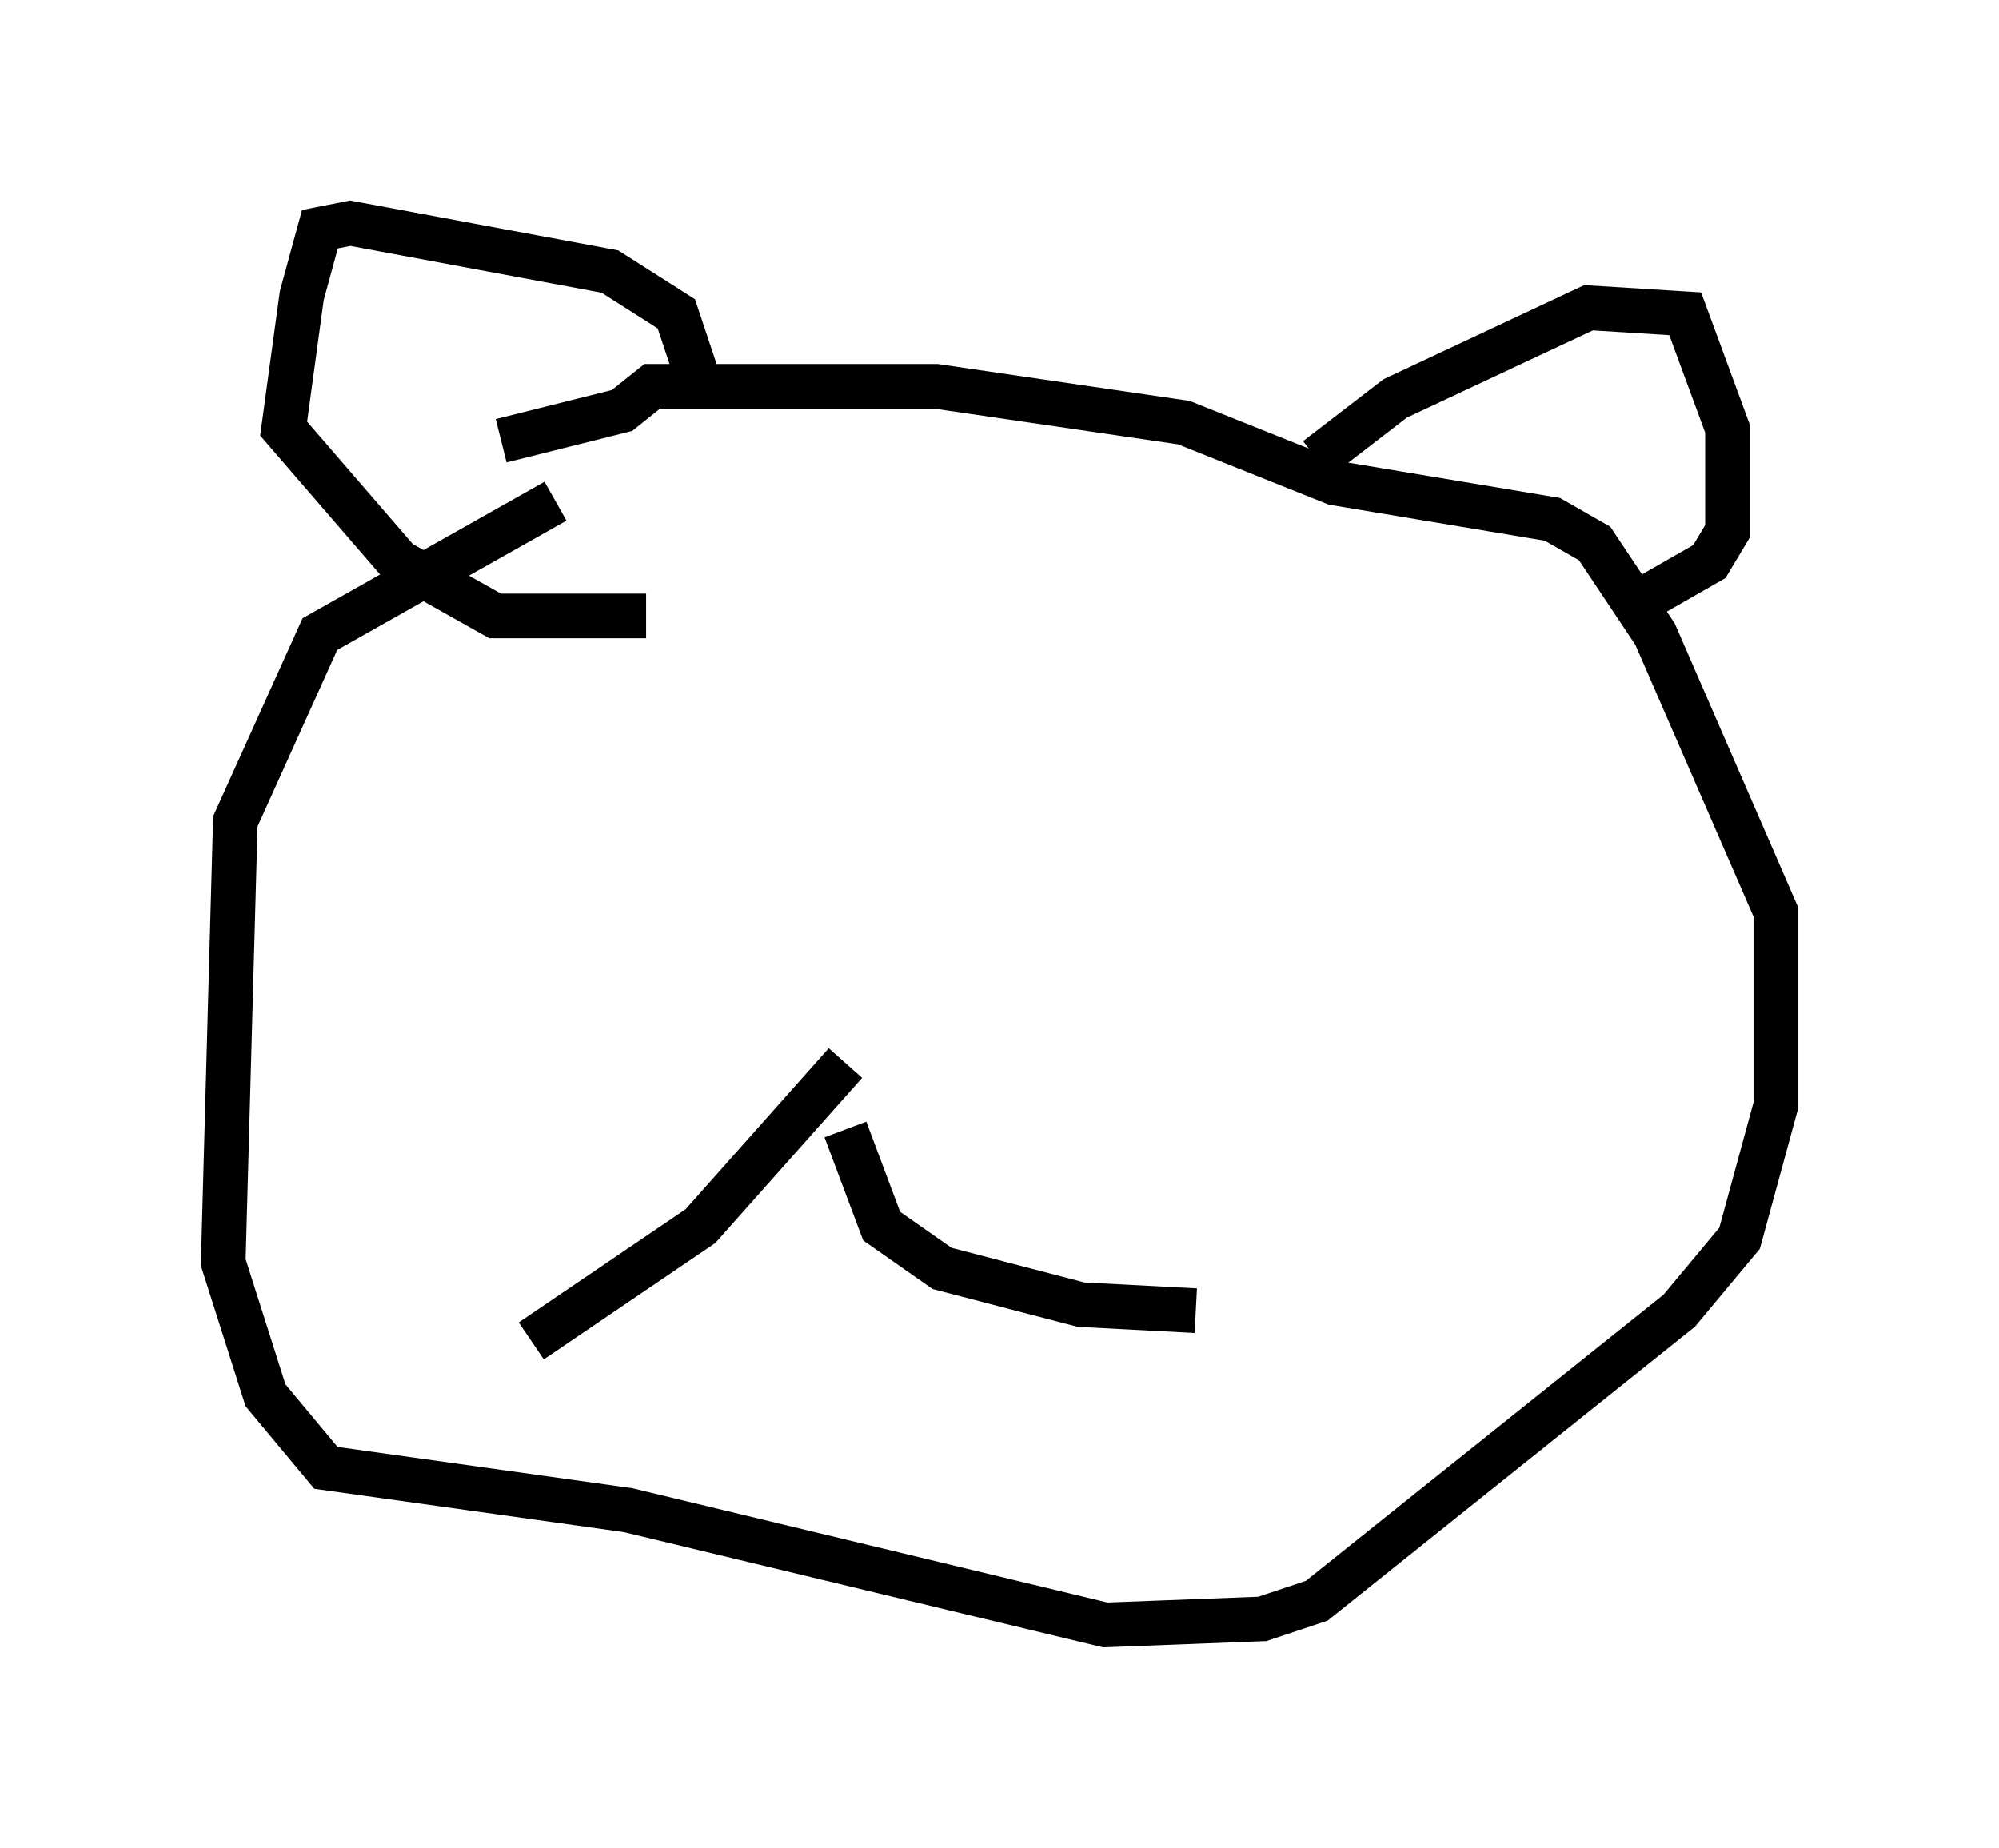 <?xml version="1.0" encoding="utf-8" ?>
<svg baseProfile="full" height="41.393" version="1.1" width="44.776" xmlns="http://www.w3.org/2000/svg" xmlns:ev="http://www.w3.org/2001/xml-events" xmlns:xlink="http://www.w3.org/1999/xlink"><defs /><rect fill="white" height="41.393" width="44.776" x="0" y="0" /><path d="M15.149, 11.225 m-2.706, 0.0 l-5.277, 2.977 -1.894, 4.195 l-0.271, 9.878 0.947, 2.977 l1.353, 1.624 6.766, 0.947 l10.69, 2.571 3.518, -0.135 l1.218, -0.406 8.119, -6.495 l1.353, -1.624 0.812, -2.977 l0.0, -4.33 -2.706, -6.225 l-1.353, -2.03 -0.947, -0.541 l-4.871, -0.812 -3.383, -1.353 l-5.548, -0.812 -6.36, 0.0 l-0.677, 0.541 -2.706, 0.677 m4.465, -1.218 l-0.541, -1.624 -1.488, -0.947 l-5.819, -1.083 -0.677, 0.135 l-0.406, 1.488 -0.406, 2.977 l2.571, 2.977 2.165, 1.218 l3.383, 0.0 m15.02, -3.518 l1.759, -1.353 4.33, -2.03 l2.165, 0.135 0.947, 2.571 l0.0, 2.3 -0.406, 0.677 l-1.894, 1.083 m-17.456, 10.149 l-3.248, 3.654 -3.789, 2.571 m7.036, -4.736 l0.812, 2.165 1.353, 0.947 l3.112, 0.812 2.571, 0.135 " fill="none" stroke="black" stroke-width="1" /></svg>
